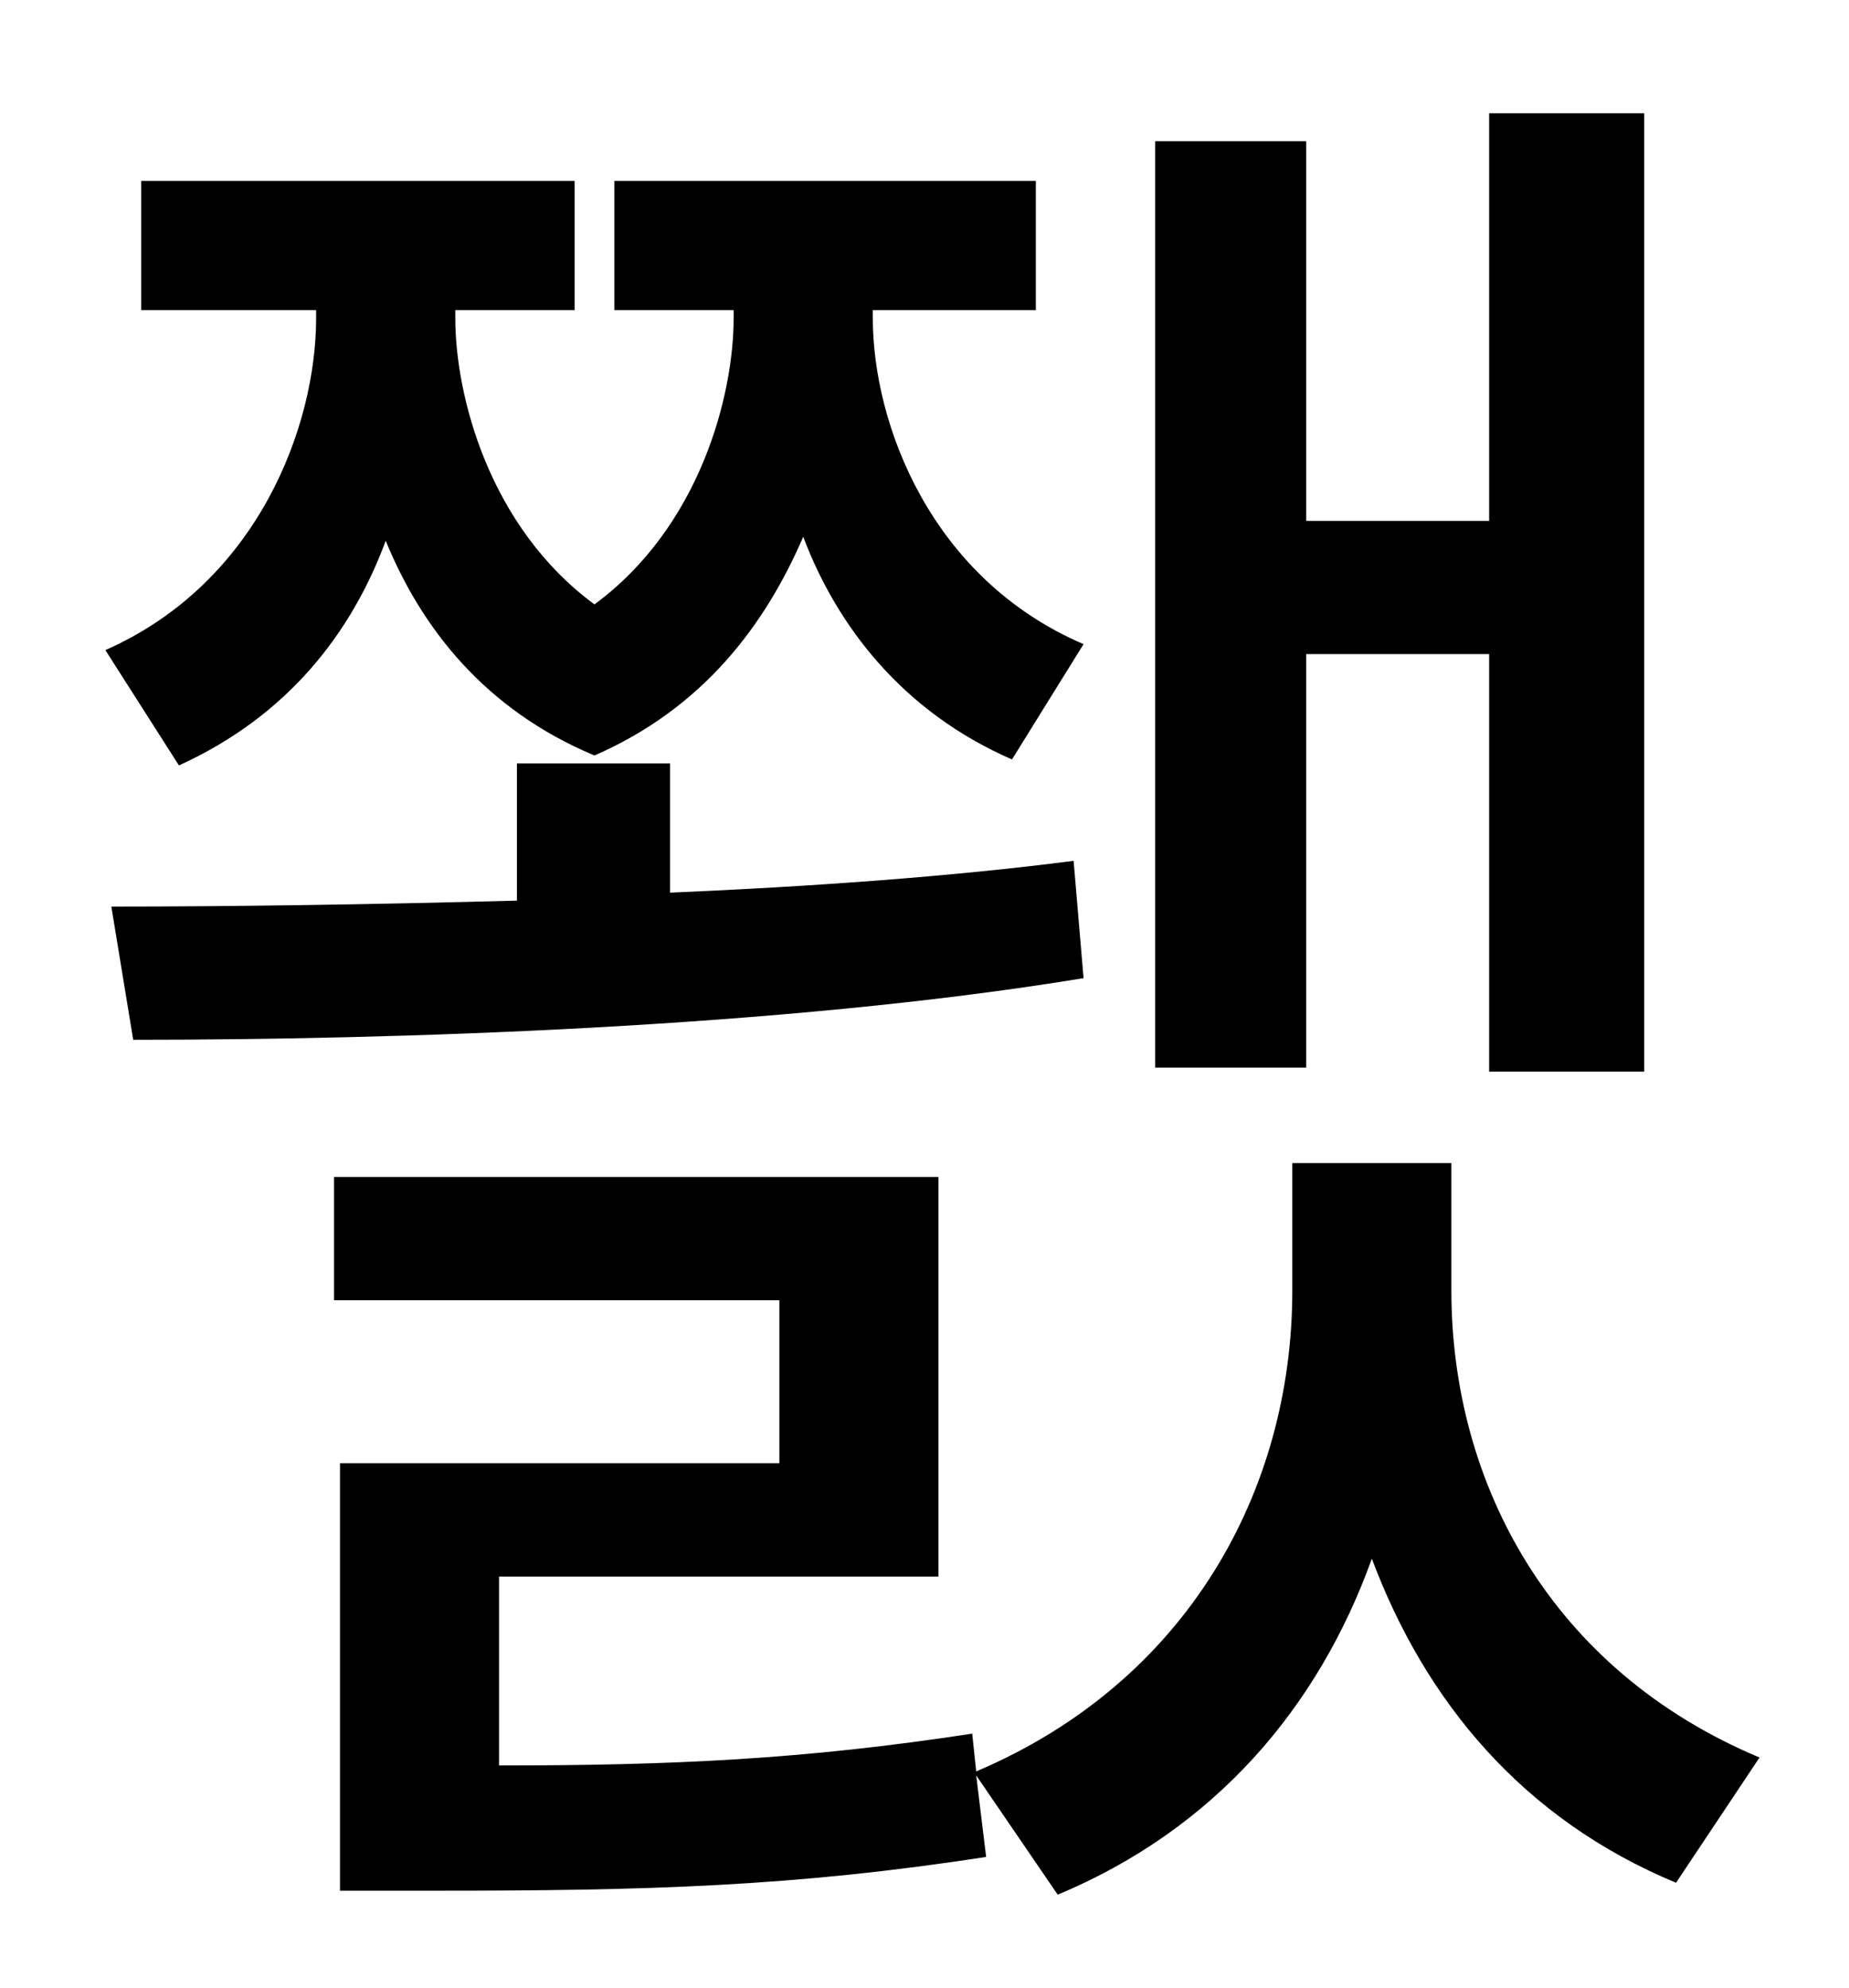 <?xml version="1.0" standalone="no"?>
<!DOCTYPE svg PUBLIC "-//W3C//DTD SVG 1.1//EN" "http://www.w3.org/Graphics/SVG/1.1/DTD/svg11.dtd" >
<svg xmlns="http://www.w3.org/2000/svg" xmlns:xlink="http://www.w3.org/1999/xlink" version="1.1" viewBox="-10 0 930 1000">
   <path fill="currentColor"
d="M647 329v208h-76v-466h76v191h92v-205h78v482h-78v-210h-92zM80 385l-37 -58c77 -34 106 -113 106 -167v-4h-88v-65h218v65h-60v4c0 39 17 105 70 144c53 -39 70 -105 70 -144v-4h-60v-65h212v65h-82v4c0 53 29 131 106 164l-36 58c-55 -24 -88 -67 -105 -112
c-19 44 -50 86 -105 110c-55 -23 -87 -64 -105 -108c-17 46 -49 88 -104 113zM530 433l5 59c-152 25 -347 31 -478 31l-11 -67c59 0 130 -1 204 -3v-69h77v65c70 -3 141 -8 203 -16zM720 585v64c0 97 50 191 155 235l-42 63c-77 -32 -126 -91 -153 -163
c-27 75 -79 136 -158 169l-41 -60l5 41c-97 15 -171 17 -277 17h-48v-215h221v-82h-224v-62h304v201h-221v95c87 0 153 -3 238 -16l2 19c106 -45 159 -141 159 -242v-64h80z" />
</svg>
